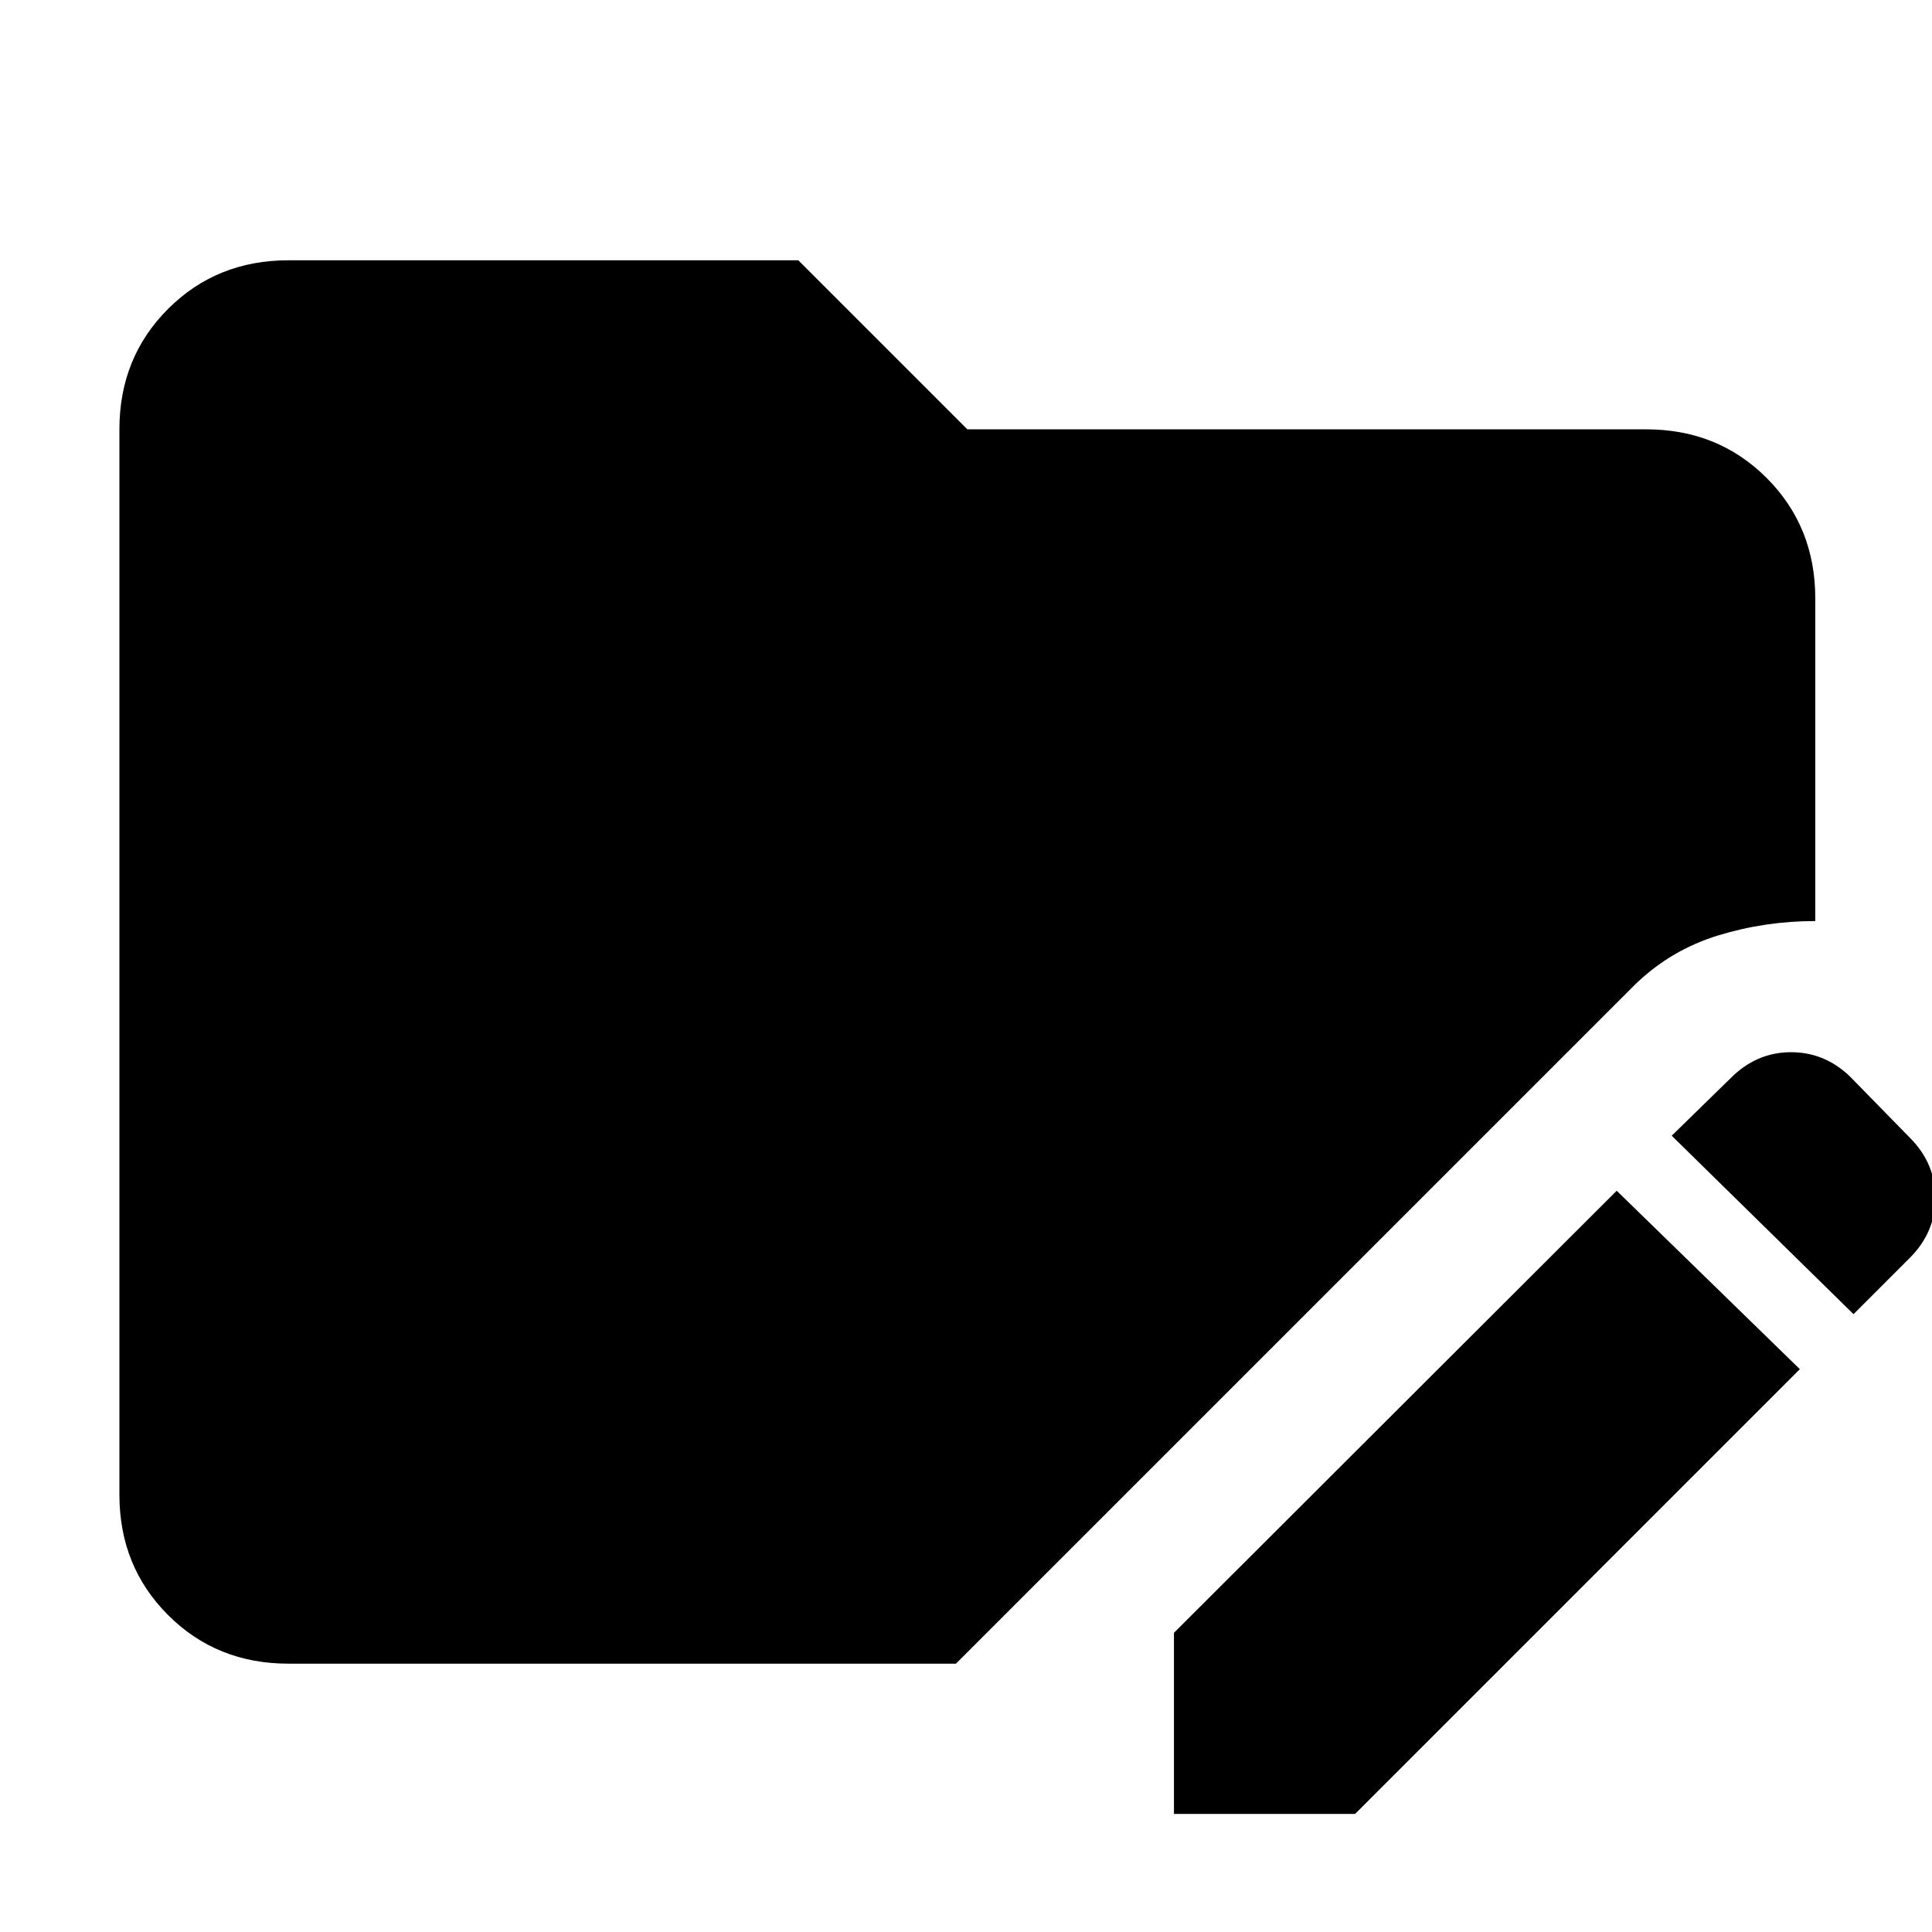 <svg xmlns="http://www.w3.org/2000/svg" height="40" viewBox="0 96 960 960" width="40"><path d="M583.333 997.333v-89.999l220-219.666 90.999 88.665-220.999 221h-90ZM920.999 749l-90.333-88.666L860 631.668q12.666-12.667 29.5-12.834 16.833-.166 29.499 11.834l30 30.666q12.666 12.666 12.666 29.833 0 17.166-12.666 29.833l-28 28ZM143.333 922.666q-35.666 0-59.833-24.166-24.166-24.167-24.166-59.833V309.333q0-35.666 24.166-59.833 24.167-24.166 59.833-24.166h253.334l84 83.999H818q35.667 0 59.833 24.167Q902 357.666 902 393.332v160.336q-25 0-48.333 7.167-23.334 7.166-41 24.166L475.002 922.666H143.333Z"/></svg>